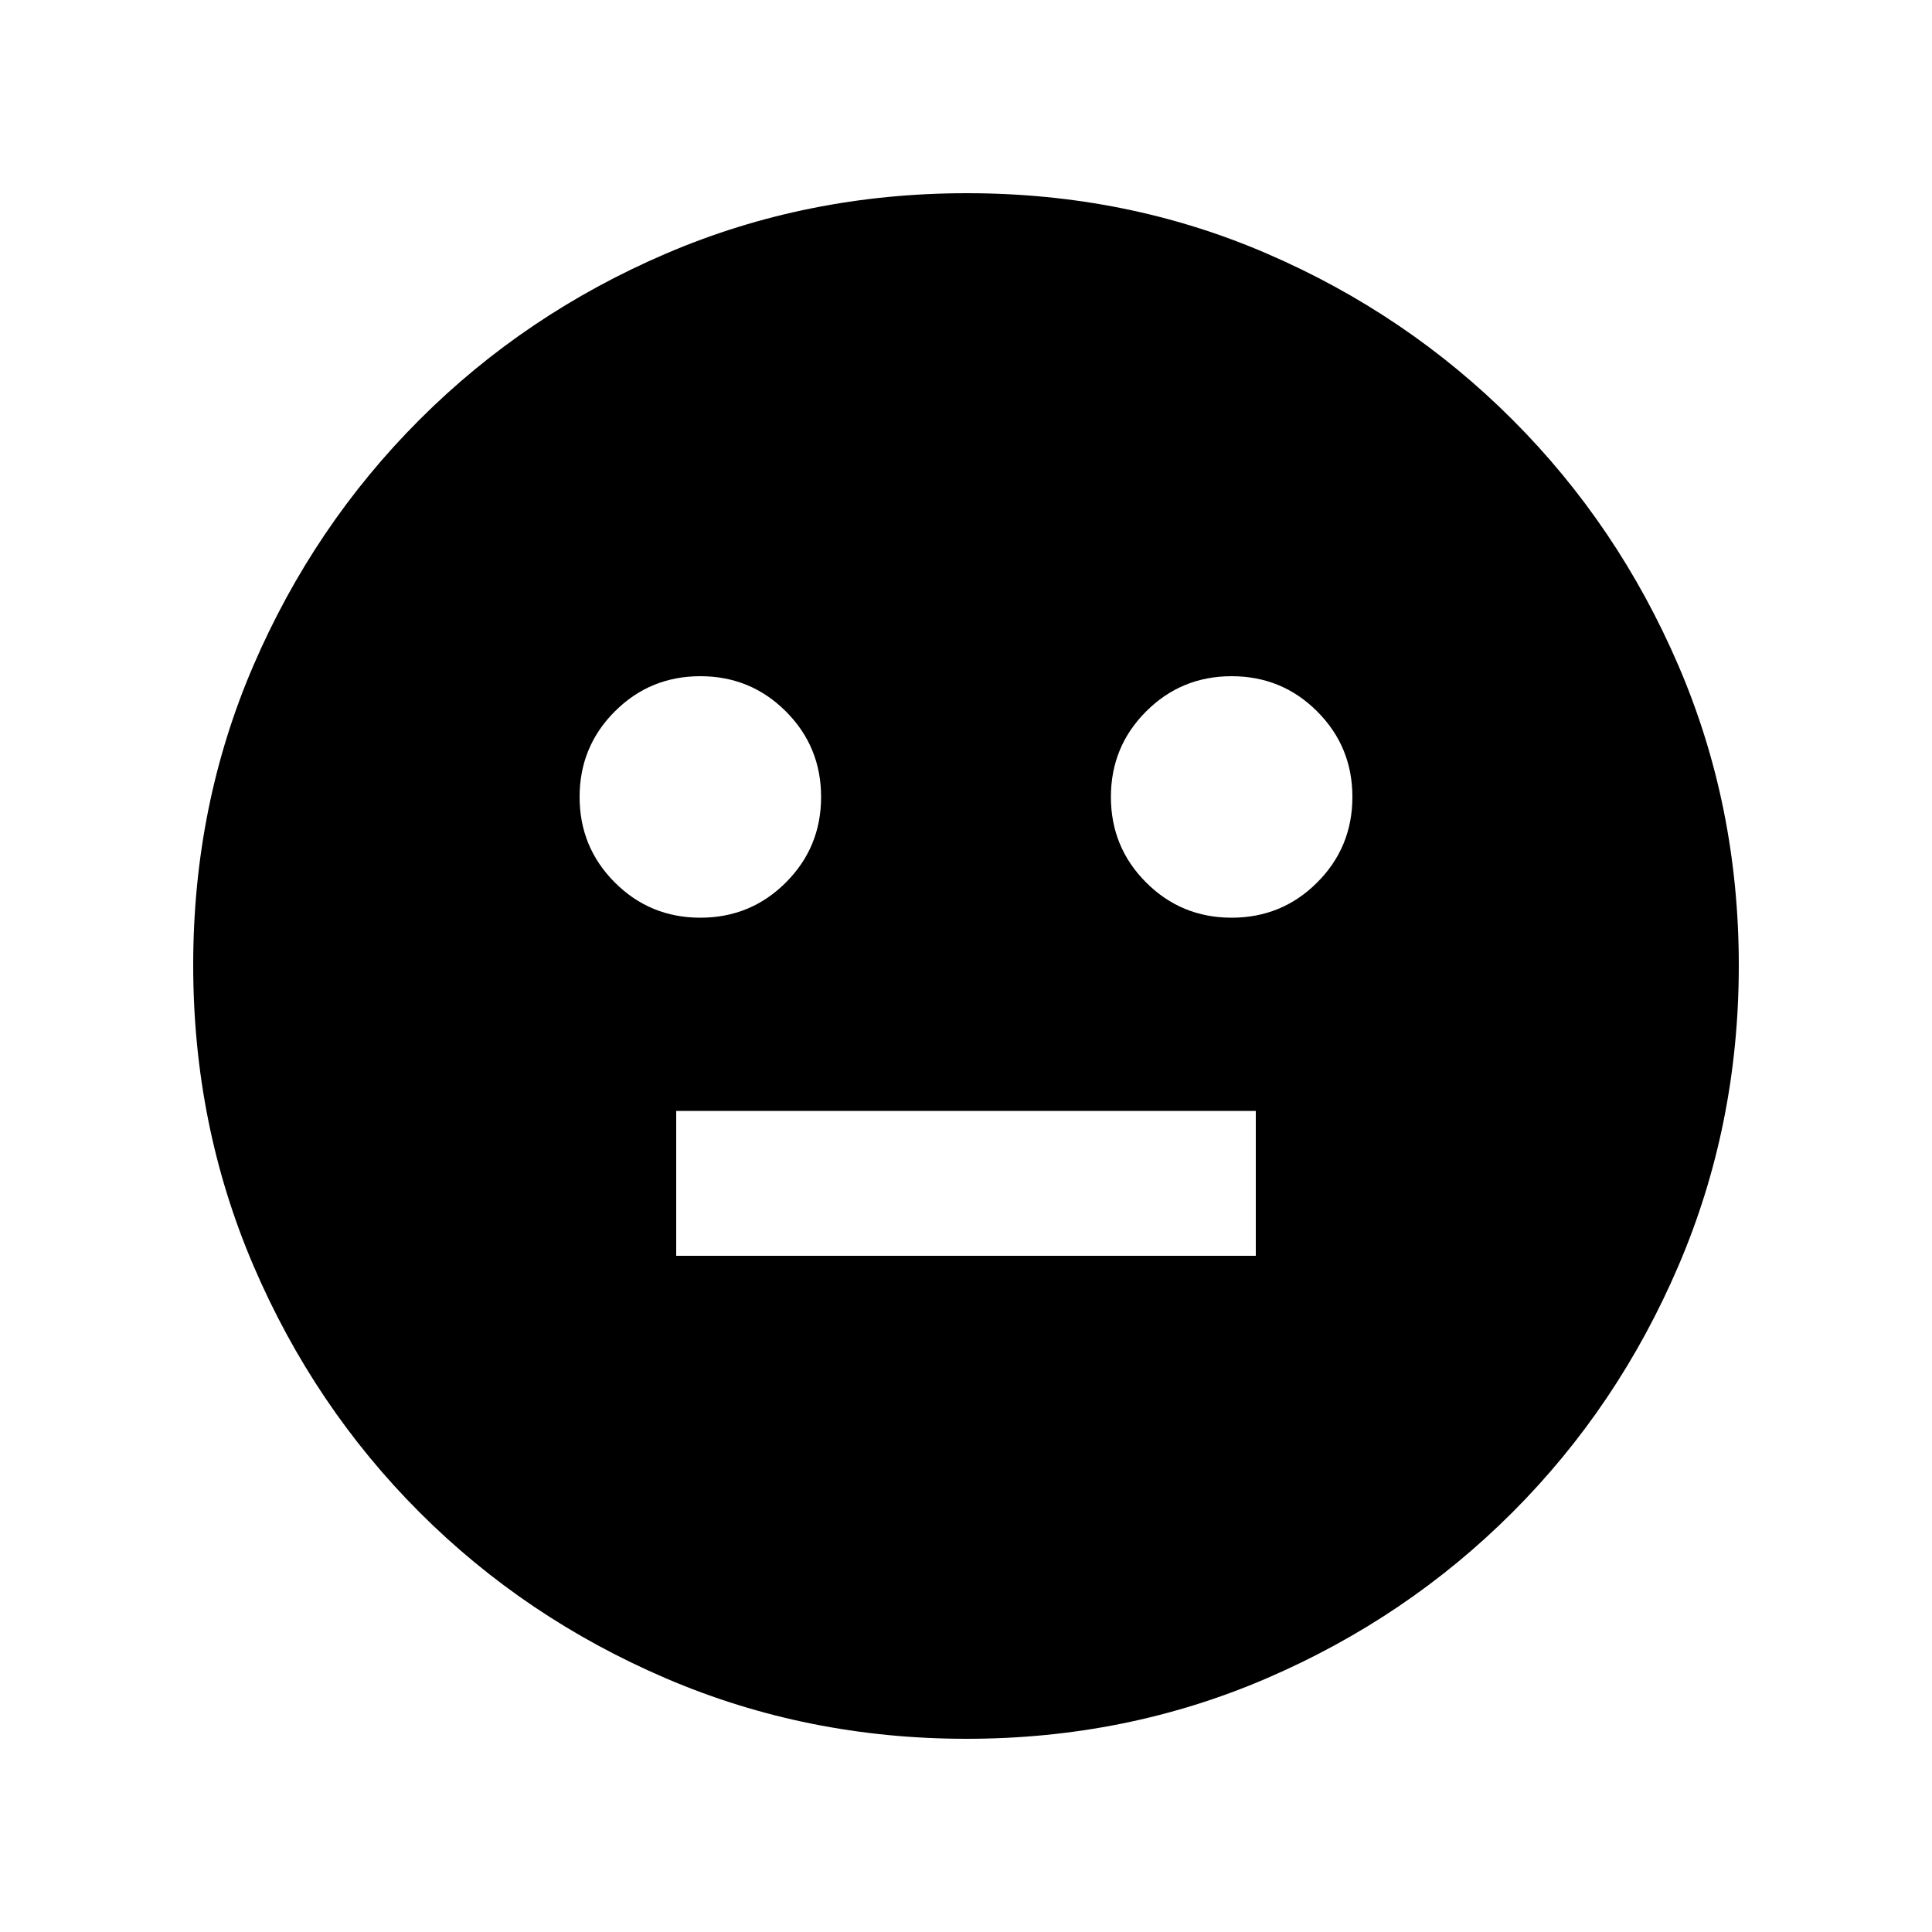 <svg xmlns="http://www.w3.org/2000/svg" height="20" viewBox="0 -960 960 960" width="20"><path d="M612-504q25 0 42.5-17.5T672-564q0-25-17.5-42.5T612-624q-25 0-42.5 17.5T552-564q0 25 17.5 42.5T612-504Zm-264 0q25 0 42.5-17.5T408-564q0-25-17.5-42.5T348-624q-25 0-42.5 17.5T288-564q0 25 17.5 42.5T348-504Zm-12 168h288v-72H336v72ZM480.28-96Q401-96 331-126t-122.5-82.5Q156-261 126-330.96t-30-149.5Q96-560 126-629.5q30-69.5 82.5-122T330.96-834q69.96-30 149.5-30t149.04 30q69.5 30 122 82.5T834-629.28q30 69.73 30 149Q864-401 834-331t-82.5 122.5Q699-156 629.28-126q-69.73 30-149 30Z"/></svg>